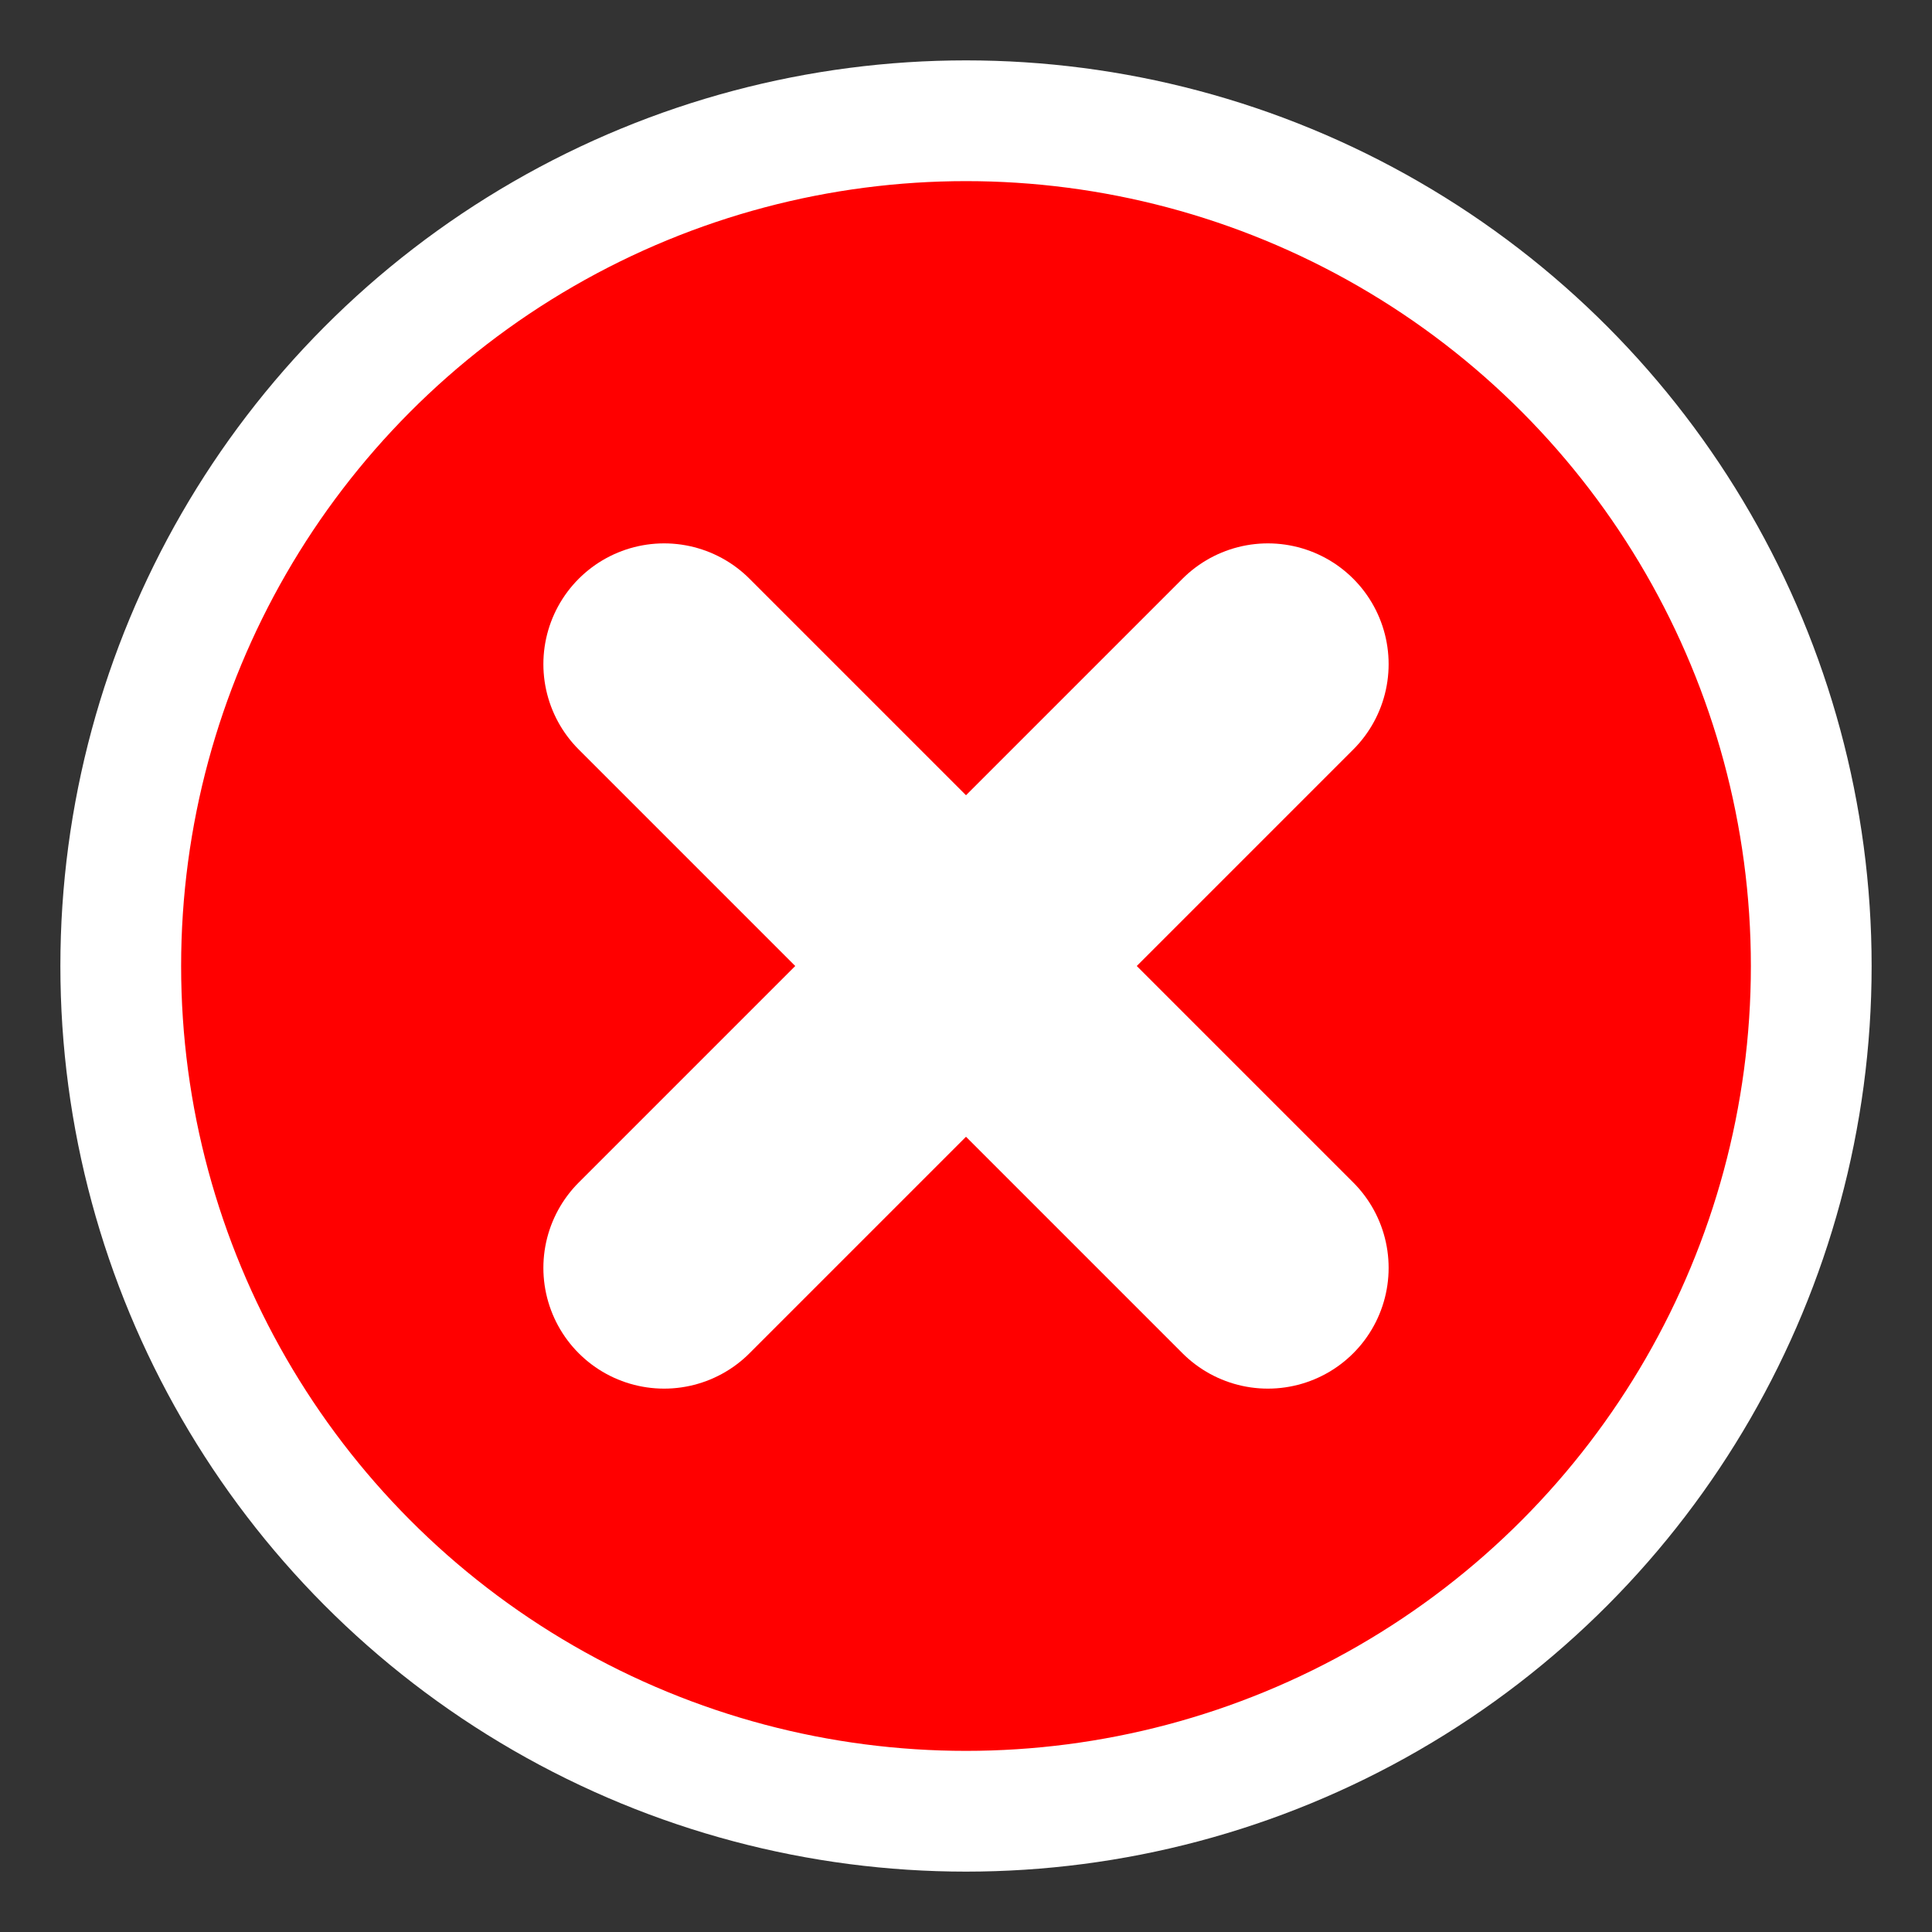 <svg viewBox="0 0 32 32" xmlns="http://www.w3.org/2000/svg">
  <rect x="0" y="0" width="32" height="32" style="fill:#333333;stroke:none;opacity:1;fill-opacity:1"/>
  <defs>
    <title>Error</title>
    <style>
      * { stroke: #fff }
      line { stroke-linecap: round; stroke-width: 4 }
    </style>
  </defs>
  <g>
    <circle cx="16" cy="16" r="14" fill="red" stroke-width="2"/>
    <line x1="11" y1="11" x2="21" y2="21"/>
    <line x1="11" y1="21" x2="21" y2="11"/>
  </g>
</svg>
